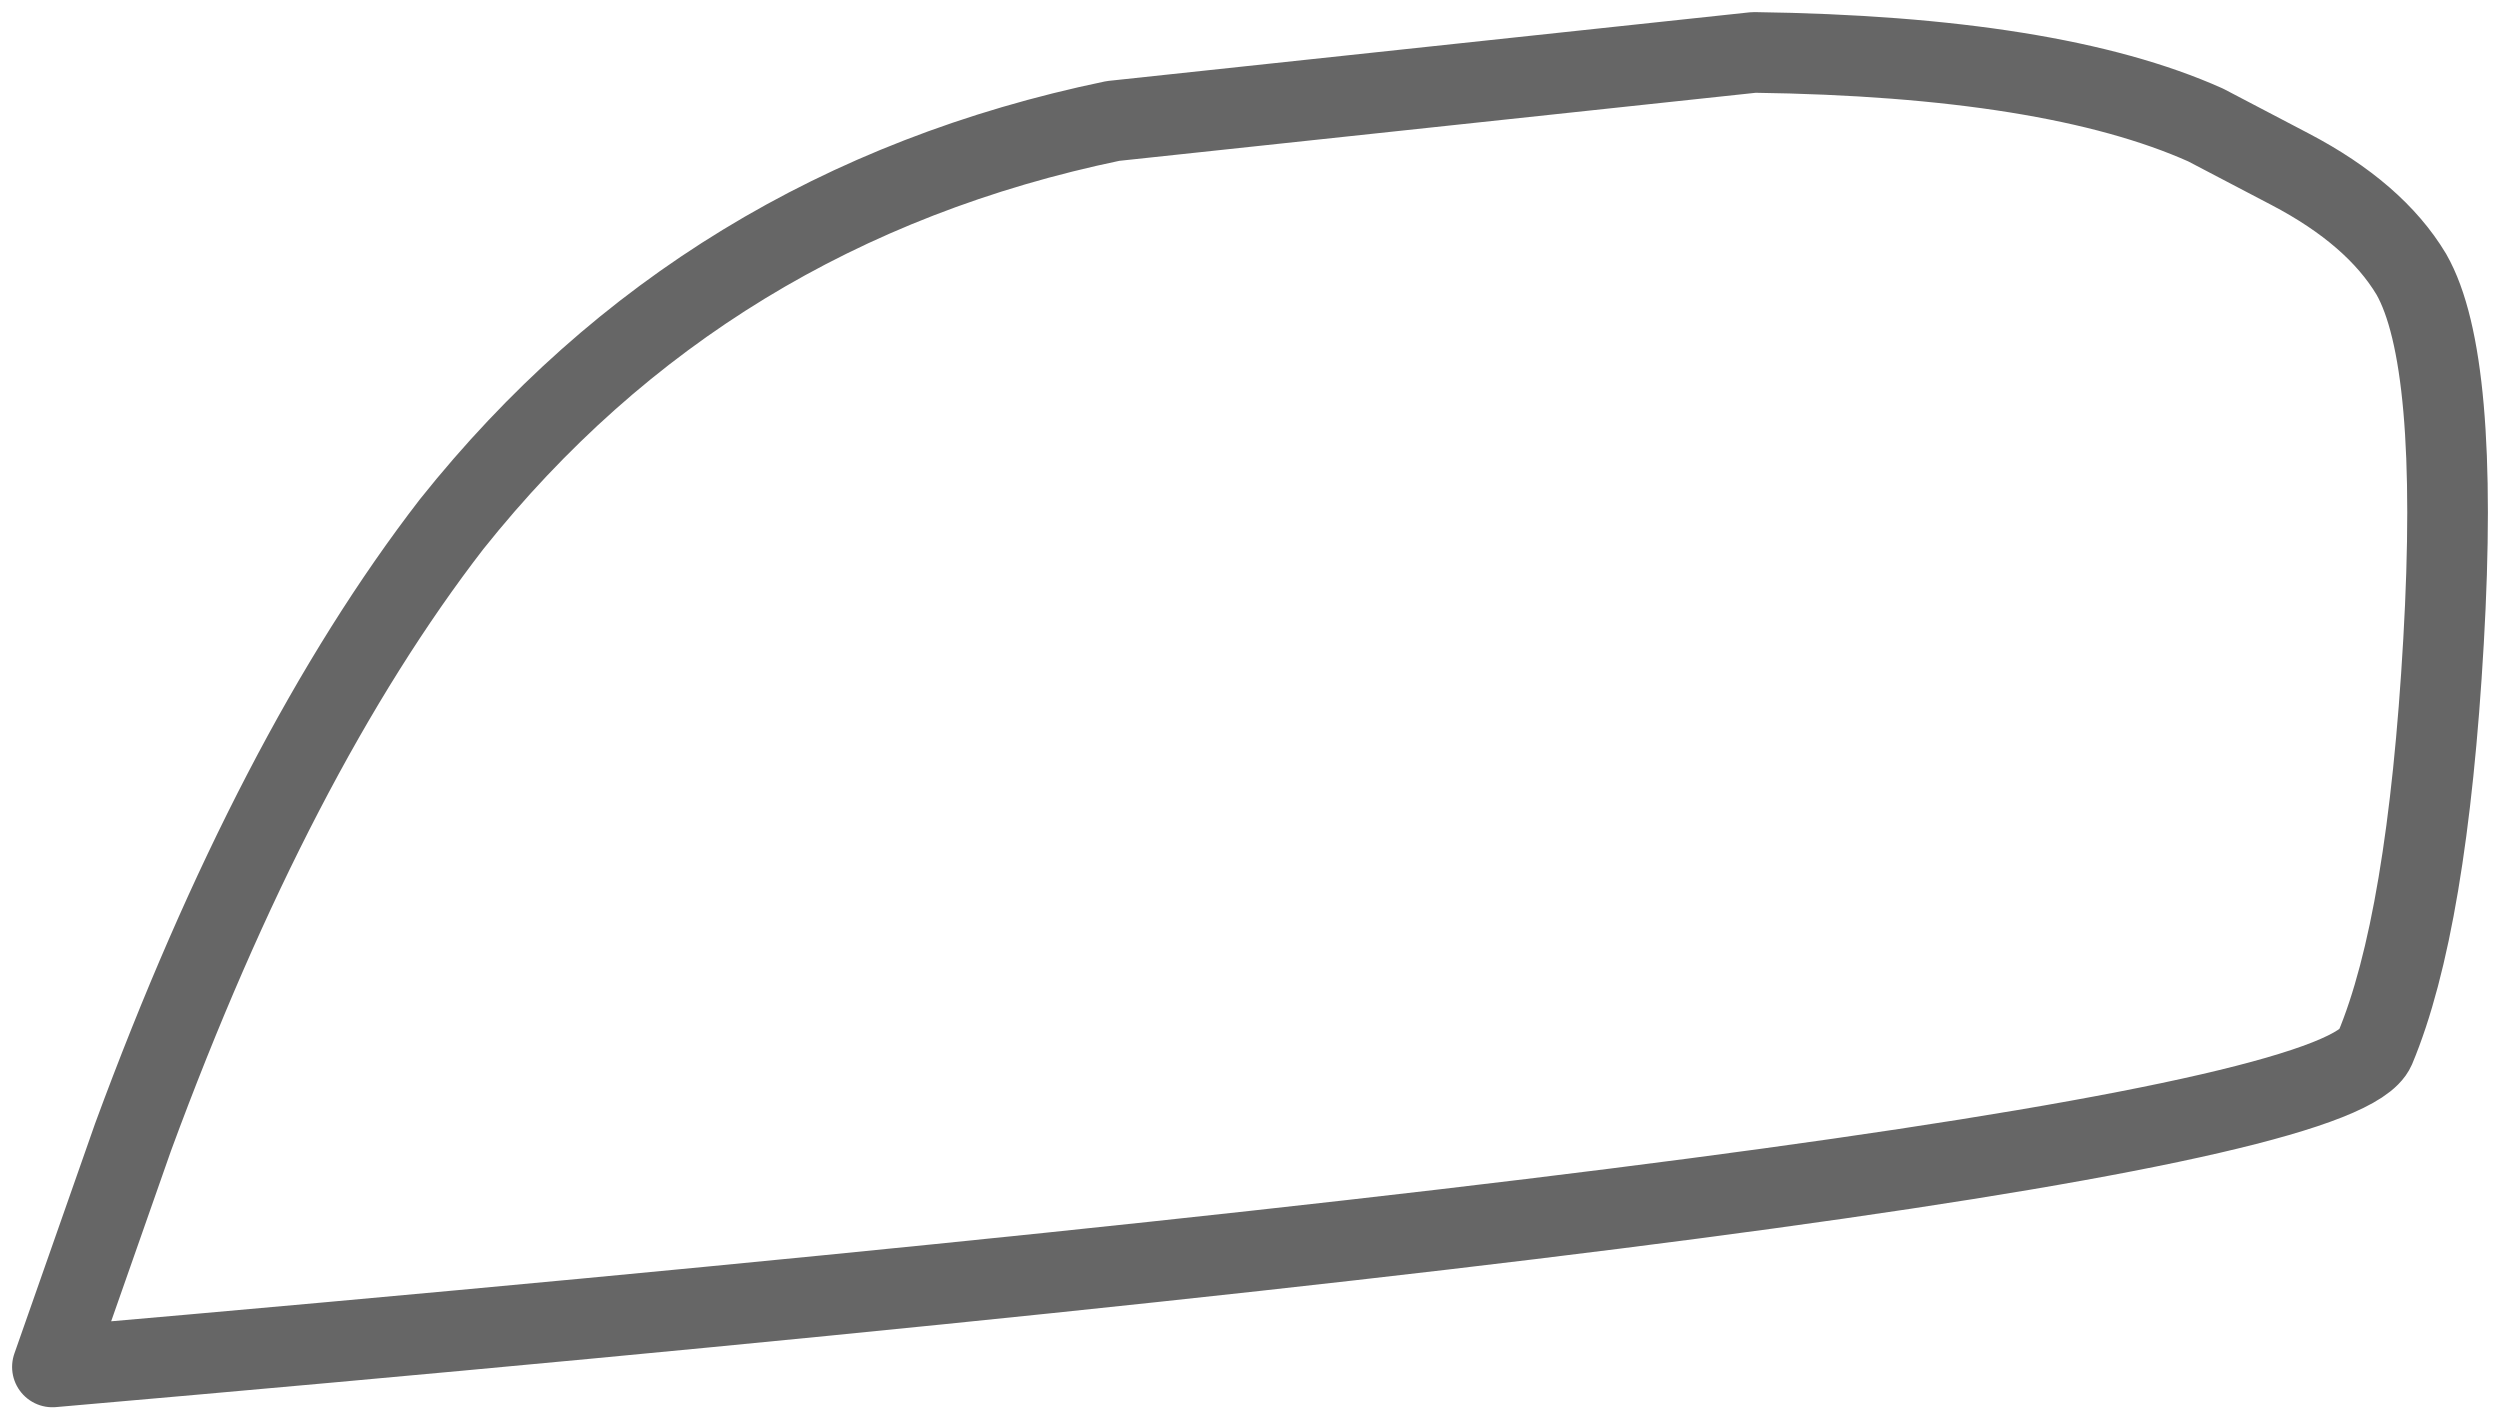 <?xml version="1.0" encoding="UTF-8" standalone="no"?>
<svg xmlns:xlink="http://www.w3.org/1999/xlink" height="17.6px" width="31.0px" xmlns="http://www.w3.org/2000/svg">
  <g transform="matrix(1.0, 0.0, 0.0, 1.0, 13.1, 11.8)">
    <path d="M14.25 -10.25 L15.3 -9.7 Q16.35 -9.15 16.8 -8.4 17.4 -7.35 17.2 -3.85 17.0 -0.35 16.35 1.2 15.7 2.7 -12.45 5.15 L-11.45 2.3 Q-9.7 -2.45 -7.5 -5.3 -4.35 -9.25 0.7 -10.3 L8.65 -11.15 Q12.35 -11.1 14.25 -10.25" fill="#ffffff" fill-opacity="0.0" fill-rule="evenodd" stroke="none"/>
    <path d="M14.25 -10.25 L15.3 -9.7 Q16.35 -9.15 16.8 -8.4 17.4 -7.35 17.2 -3.85 17.0 -0.35 16.35 1.2 15.7 2.7 -12.45 5.15 L-11.45 2.3 Q-9.7 -2.45 -7.5 -5.3 -4.35 -9.25 0.7 -10.3 L8.65 -11.15 Q12.35 -11.1 14.25 -10.25 Z" fill="none" stroke="#000000" stroke-linecap="square" stroke-linejoin="round" stroke-opacity="0.6" stroke-width="1.0"/>
  </g>
</svg>
